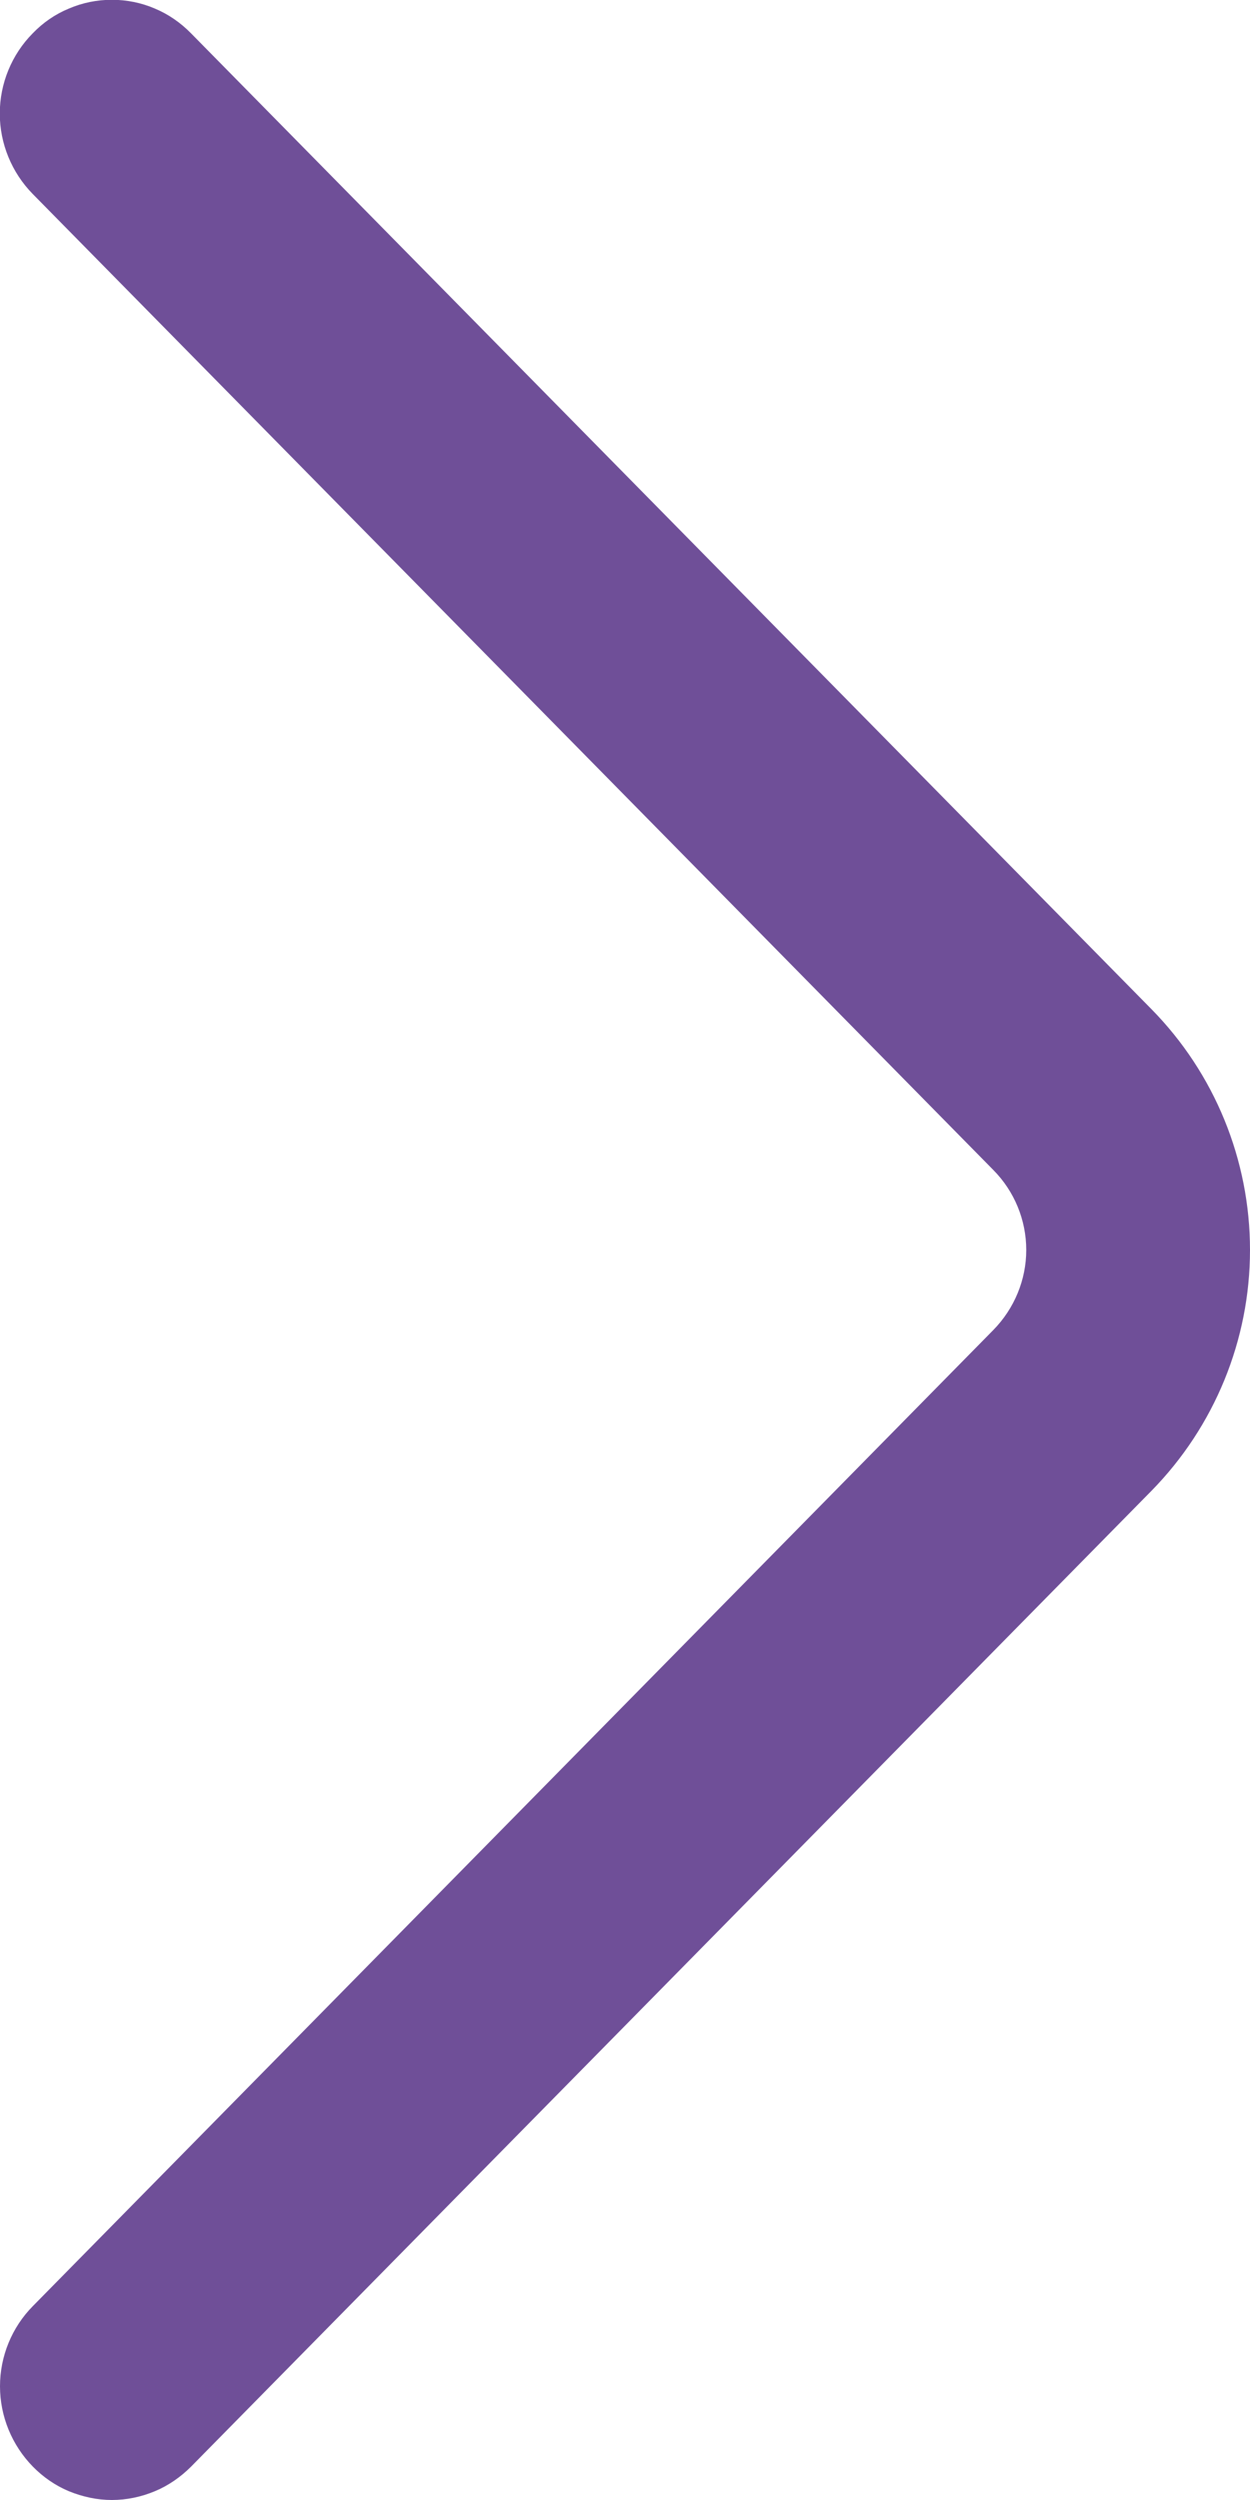 <svg width="6" height="12" viewBox="0 0 6 12" fill="none" xmlns="http://www.w3.org/2000/svg">
<path d="M0.157 0.931L4.768 5.616C4.869 5.718 4.926 5.856 4.926 6C4.926 6.143 4.869 6.281 4.768 6.384L0.158 11.069C0.057 11.171 0 11.31 0 11.454C0 11.598 0.057 11.737 0.158 11.84C0.207 11.89 0.266 11.931 0.331 11.958C0.397 11.985 0.467 12 0.537 12C0.608 12 0.678 11.985 0.743 11.958C0.808 11.931 0.867 11.89 0.917 11.84L5.527 7.156C5.83 6.847 6 6.432 6 6C6 5.567 5.83 5.152 5.527 4.844L0.917 0.16C0.867 0.109 0.808 0.068 0.743 0.041C0.678 0.013 0.608 -0.001 0.537 -0.001C0.466 -0.001 0.396 0.013 0.331 0.041C0.265 0.068 0.206 0.109 0.157 0.16C0.056 0.262 -0.001 0.401 -0.001 0.545C-0.001 0.689 0.056 0.828 0.157 0.931Z" fill="#6F4F98"/>
</svg>
